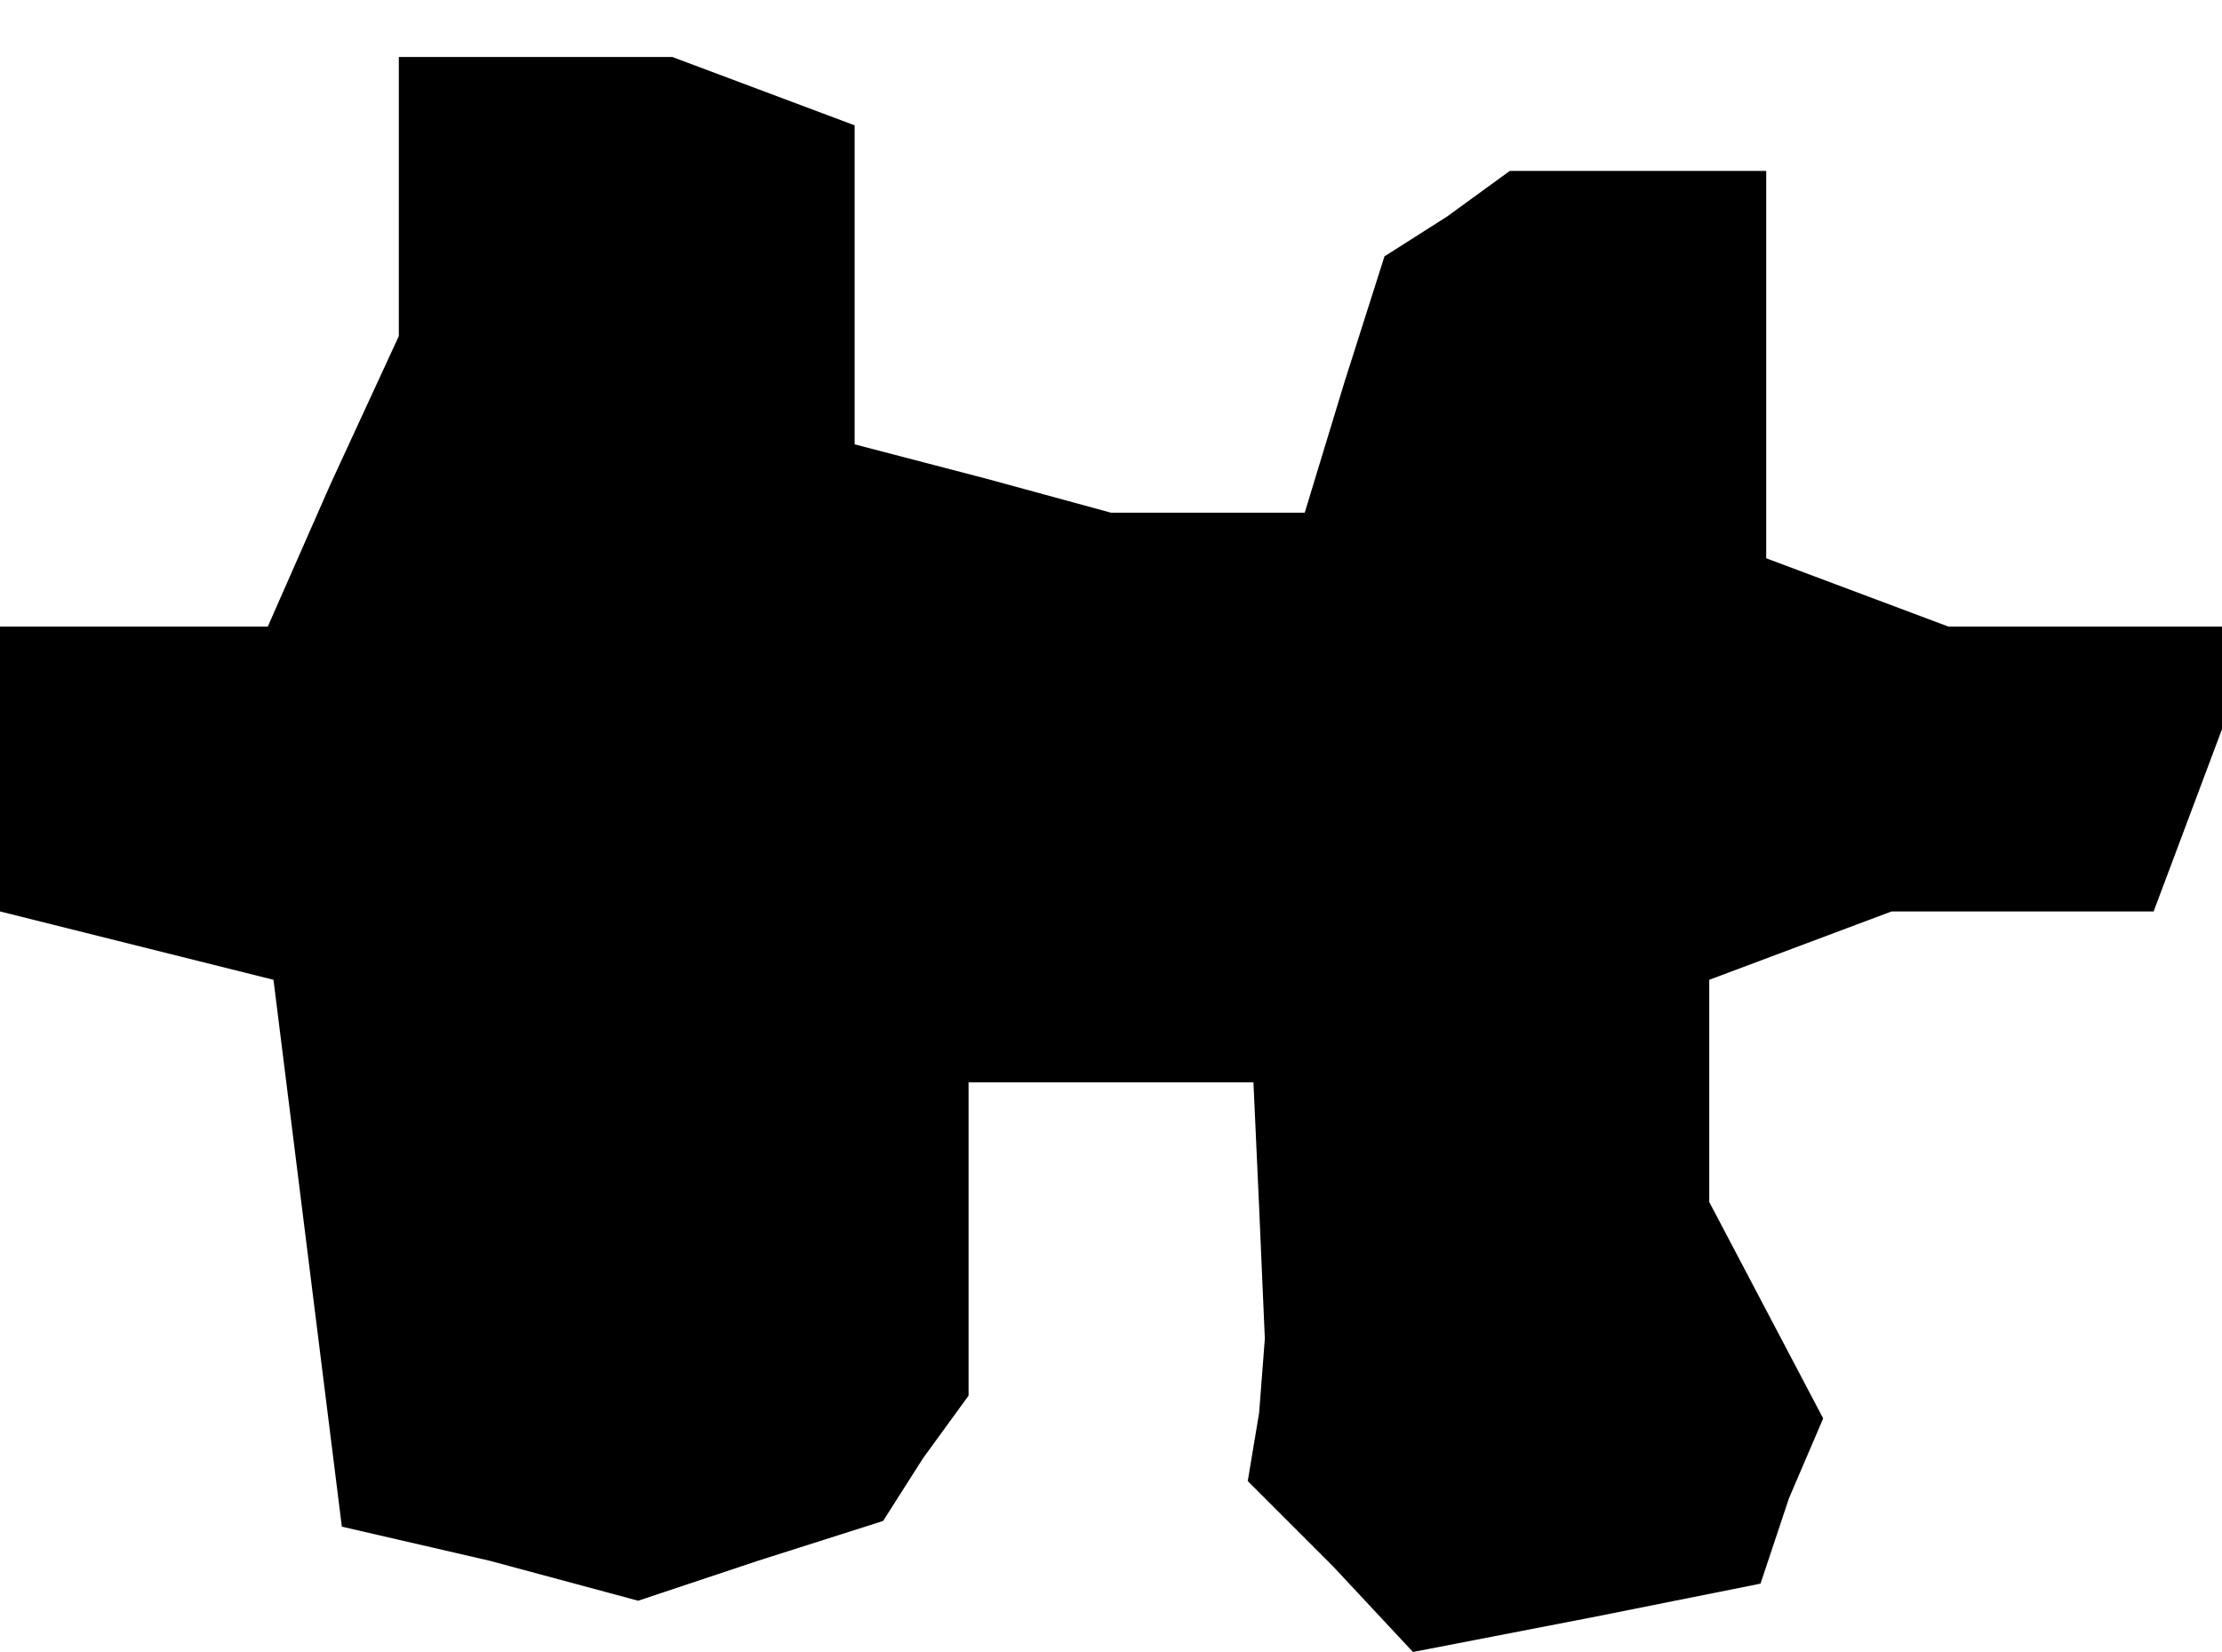 <?xml version="1.0" standalone="no"?>
<!DOCTYPE svg PUBLIC "-//W3C//DTD SVG 20010904//EN"
 "http://www.w3.org/TR/2001/REC-SVG-20010904/DTD/svg10.dtd">
<svg version="1.0" xmlns="http://www.w3.org/2000/svg"
 width="39pt" height="29pt" viewBox="0 0 39 29"
 preserveAspectRatio="xMidYMid meet">
<g transform="translate(0,29) scale(0.1,-0.1)"
fill="#000000" stroke="none">
<path d="M70 255 l0 -24 -12 -26 -11 -25 -24 0 -23 0 0 -25 0 -25 24 -6 24 -6
6 -48 6 -48 26 -6 26 -7 21 7 22 7 7 11 8 11 0 28 0 27 25 0 25 0 1 -22 1 -23
-1 -13 -2 -12 15 -15 14 -15 31 6 30 6 5 15 6 14 -10 19 -10 19 0 19 0 20 16
6 16 6 23 0 23 0 6 16 6 16 0 9 0 9 -24 0 -24 0 -16 6 -16 6 0 34 0 34 -22 0
-23 0 -11 -8 -11 -7 -7 -22 -7 -23 -17 0 -17 0 -22 6 -23 6 0 28 0 28 -16 6
-16 6 -24 0 -24 0 0 -25z"/>
</g>
</svg>
